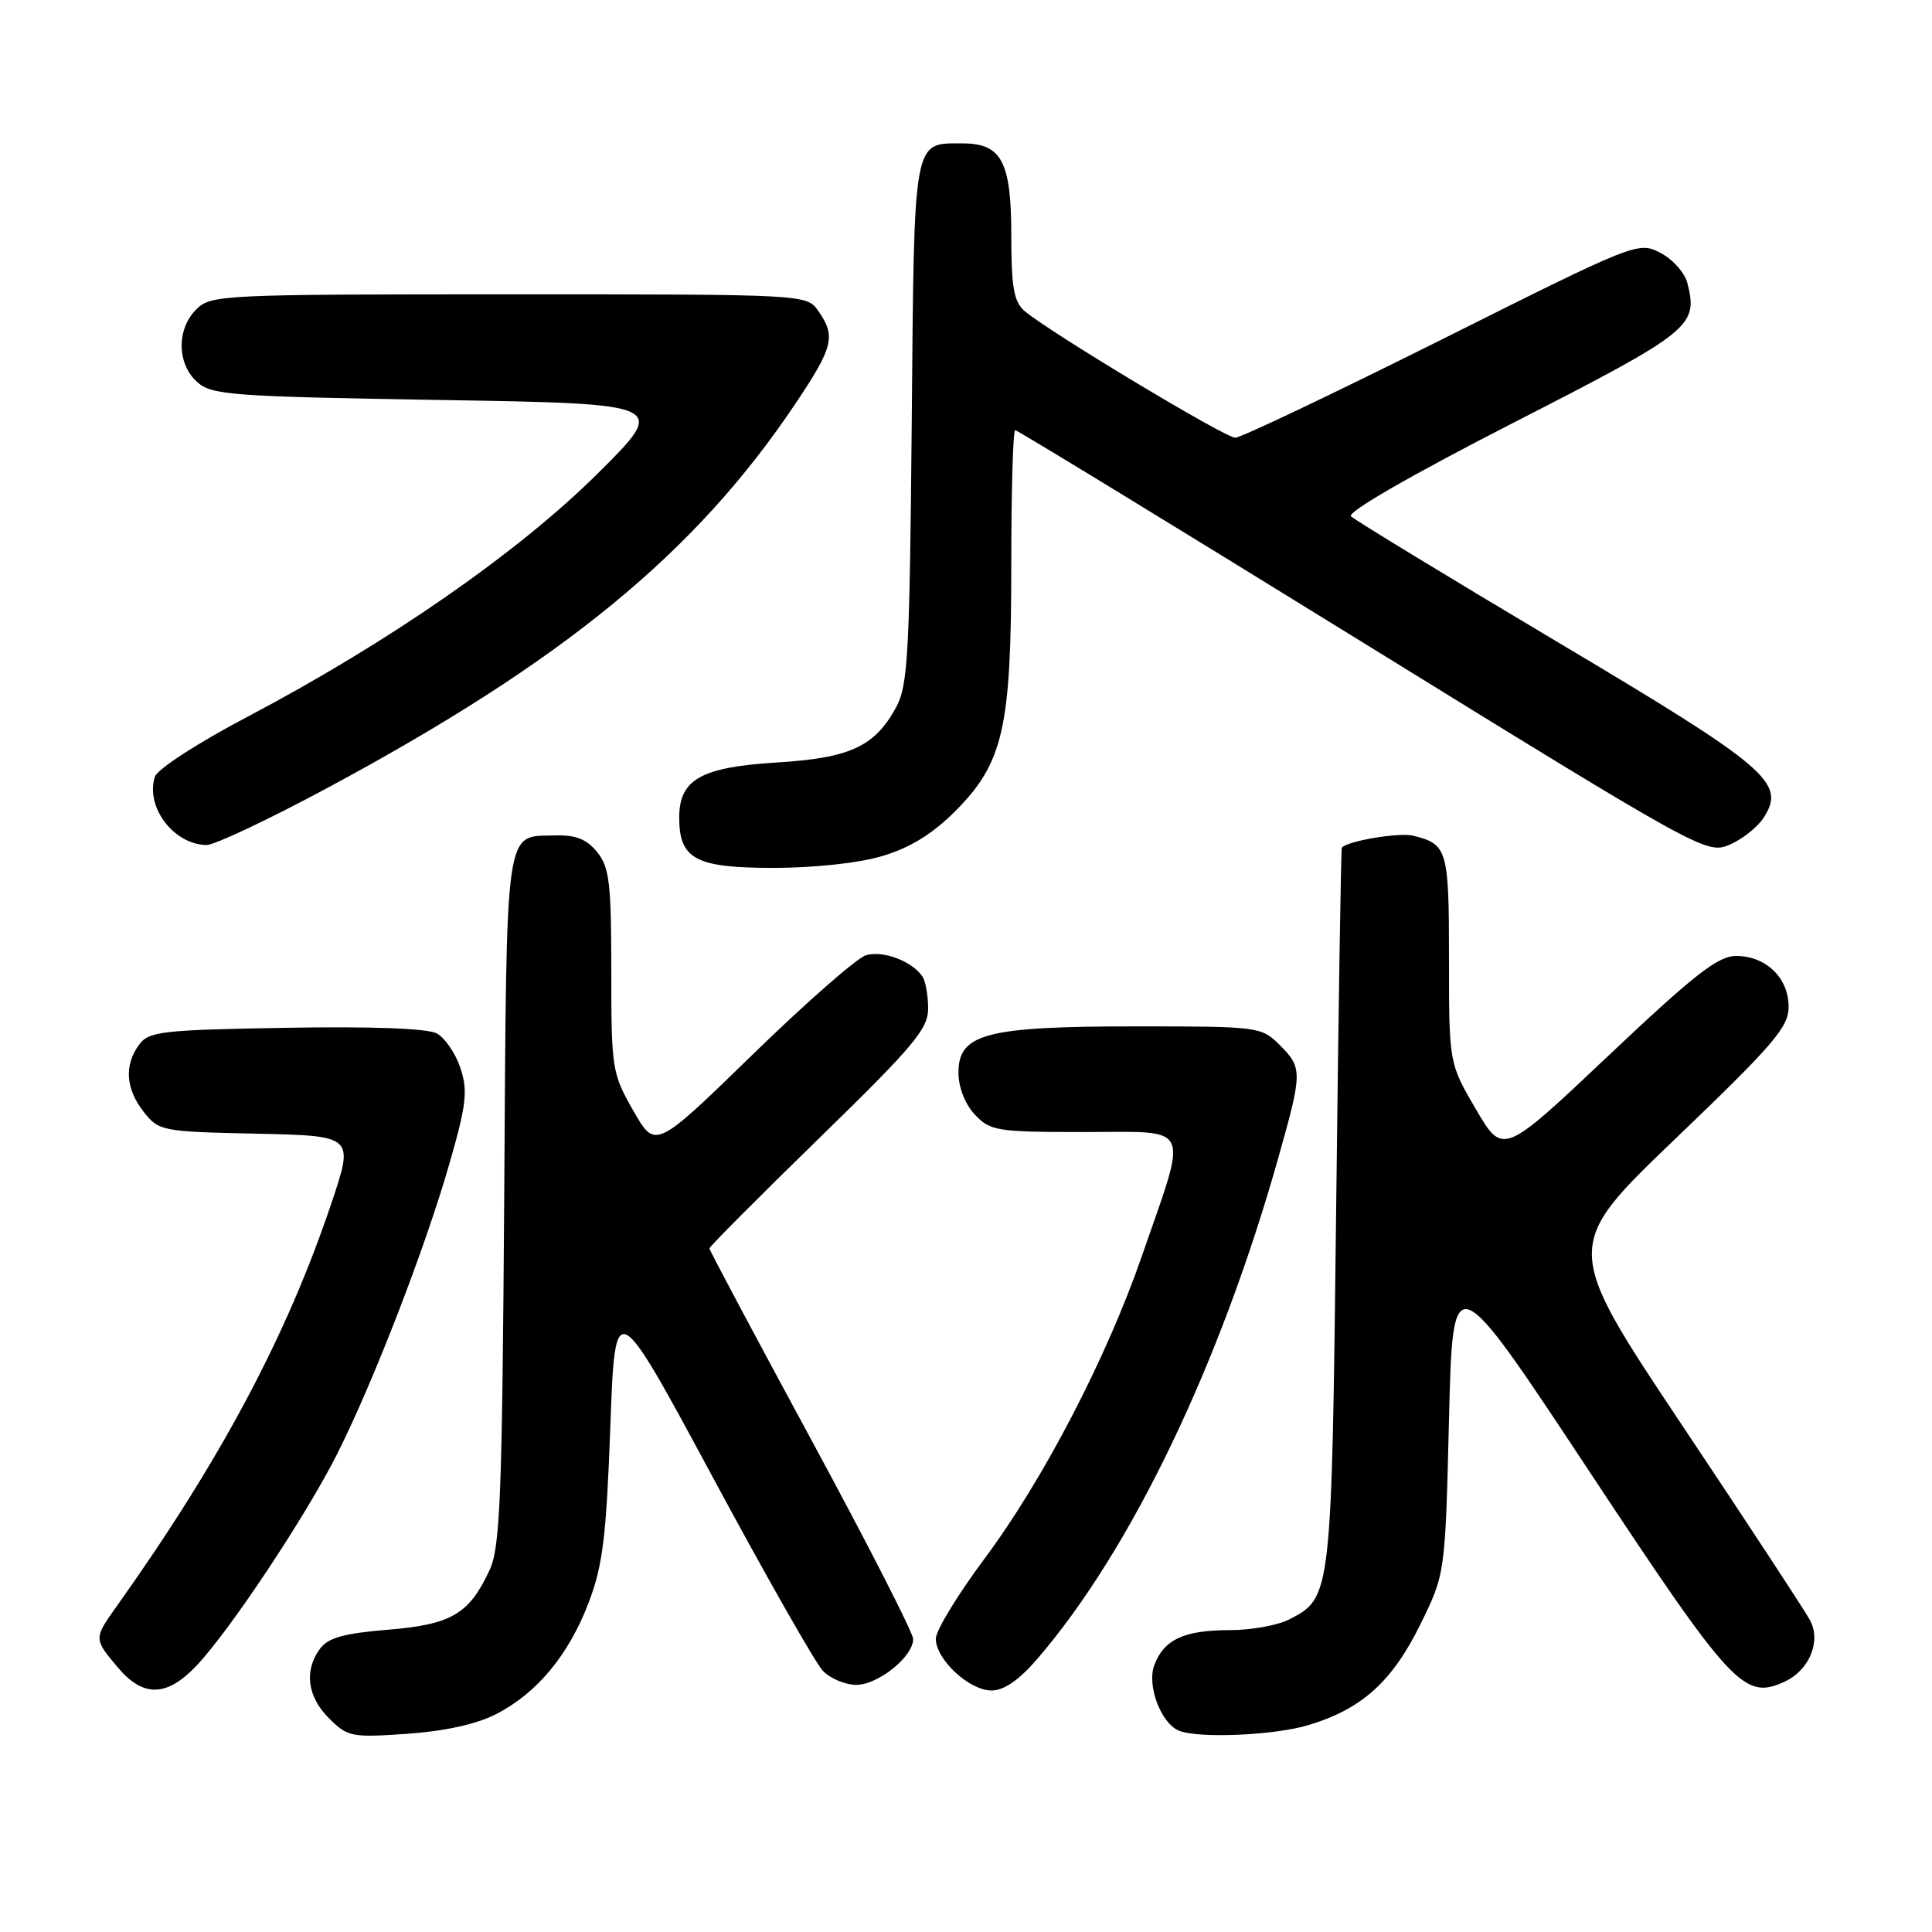 <?xml version="1.0" encoding="UTF-8" standalone="no"?>
<!DOCTYPE svg PUBLIC "-//W3C//DTD SVG 1.1//EN" "http://www.w3.org/Graphics/SVG/1.1/DTD/svg11.dtd" >
<svg xmlns="http://www.w3.org/2000/svg" xmlns:xlink="http://www.w3.org/1999/xlink" version="1.1" viewBox="0 0 256 256">
 <g >
 <path fill="currentColor"
d=" M 65.68 227.16 C 71.14 224.38 75.36 219.30 78.01 212.33 C 79.86 207.46 80.34 203.63 80.87 189.10 C 81.50 171.71 81.50 171.71 94.37 195.60 C 101.44 208.75 108.04 220.34 109.02 221.38 C 110.00 222.41 112.00 223.25 113.46 223.25 C 116.36 223.25 121.00 219.52 121.00 217.18 C 121.00 216.37 114.93 204.49 107.50 190.78 C 100.08 177.07 94.00 165.66 94.00 165.42 C 94.00 165.19 100.53 158.63 108.50 150.86 C 121.08 138.61 123.00 136.32 122.98 133.62 C 122.98 131.90 122.64 130.00 122.23 129.40 C 120.87 127.35 116.94 125.88 114.71 126.59 C 113.50 126.98 106.72 132.92 99.67 139.79 C 86.83 152.28 86.83 152.28 83.92 147.18 C 81.09 142.23 81.00 141.64 81.00 128.65 C 81.00 117.02 80.75 114.91 79.13 112.91 C 77.75 111.20 76.29 110.62 73.60 110.70 C 66.79 110.89 67.14 108.43 66.81 158.83 C 66.54 198.28 66.28 204.98 64.89 208.00 C 62.18 213.87 59.83 215.26 51.38 215.95 C 45.54 216.43 43.47 217.01 42.39 218.48 C 40.27 221.38 40.72 224.81 43.59 227.68 C 46.05 230.14 46.59 230.25 53.92 229.74 C 58.85 229.40 63.12 228.47 65.68 227.16 Z  M 173.39 228.58 C 180.43 226.46 184.46 222.84 188.19 215.27 C 191.50 208.55 191.50 208.55 192.00 188.07 C 192.50 167.60 192.50 167.60 210.47 194.78 C 229.48 223.54 231.09 225.28 236.43 222.85 C 239.73 221.35 241.34 217.50 239.84 214.69 C 239.20 213.49 231.57 201.85 222.88 188.84 C 207.09 165.17 207.09 165.17 222.05 150.84 C 235.03 138.40 237.01 136.09 237.00 133.40 C 237.00 129.57 234.00 126.67 230.04 126.67 C 227.65 126.67 224.52 129.11 213.13 139.88 C 199.15 153.09 199.15 153.09 195.57 146.99 C 192.00 140.89 192.00 140.89 192.00 127.07 C 192.00 112.55 191.80 111.85 187.23 110.73 C 185.41 110.29 178.69 111.40 177.80 112.30 C 177.69 112.41 177.35 133.88 177.05 160.00 C 176.45 211.55 176.44 211.69 170.85 214.57 C 169.34 215.36 165.80 216.00 162.98 216.00 C 156.91 216.00 154.24 217.23 152.96 220.62 C 151.93 223.31 153.83 228.36 156.23 229.33 C 158.85 230.38 168.85 229.95 173.39 228.58 Z  M 26.00 220.75 C 30.38 216.16 40.52 200.91 44.69 192.63 C 49.47 183.14 56.37 165.29 59.55 154.19 C 61.81 146.33 62.01 144.56 61.01 141.52 C 60.36 139.58 58.95 137.51 57.87 136.93 C 56.63 136.27 49.21 135.99 37.87 136.19 C 21.37 136.47 19.71 136.67 18.42 138.44 C 16.43 141.16 16.65 144.29 19.05 147.34 C 21.05 149.87 21.44 149.95 34.01 150.22 C 46.92 150.50 46.92 150.50 43.90 159.47 C 37.98 177.07 29.23 193.49 15.42 212.90 C 12.42 217.11 12.42 217.16 15.59 220.92 C 18.96 224.93 22.06 224.88 26.00 220.75 Z  M 137.50 219.75 C 149.89 205.34 161.70 180.73 169.43 153.25 C 172.59 142.02 172.59 141.50 169.55 138.45 C 167.14 136.05 166.78 136.00 150.51 136.00 C 130.68 136.00 127.00 136.96 127.00 142.13 C 127.00 144.08 127.87 146.29 129.17 147.69 C 131.22 149.86 132.08 150.00 143.75 150.00 C 158.11 150.00 157.48 148.61 151.28 166.50 C 146.59 180.03 138.22 196.11 130.44 206.55 C 126.90 211.30 124.00 216.06 124.00 217.14 C 124.00 219.88 128.43 224.00 131.38 224.00 C 133.04 224.00 135.04 222.61 137.50 219.75 Z  M 116.91 113.43 C 120.55 112.35 123.53 110.52 126.53 107.53 C 132.95 101.10 134.00 96.50 134.00 74.82 C 134.00 65.02 134.23 57.00 134.52 57.00 C 134.81 57.00 155.52 69.65 180.55 85.11 C 225.24 112.71 226.12 113.19 229.11 111.96 C 230.78 111.26 232.83 109.66 233.66 108.40 C 236.72 103.72 234.41 101.75 206.21 84.97 C 191.75 76.36 179.51 68.91 179.01 68.41 C 178.47 67.86 187.09 62.90 200.57 56.00 C 224.15 43.93 225.03 43.22 223.59 37.52 C 223.25 36.15 221.64 34.35 220.01 33.50 C 217.07 31.99 216.77 32.11 191.03 44.99 C 176.72 52.14 164.42 58.00 163.68 58.00 C 162.32 58.00 138.91 43.92 135.75 41.20 C 134.34 39.98 134.00 38.04 134.00 31.17 C 134.00 21.41 132.72 19.00 127.54 19.00 C 120.94 19.00 121.14 17.90 120.81 56.00 C 120.53 86.76 120.31 90.85 118.73 93.74 C 115.89 98.94 112.64 100.44 102.85 101.04 C 92.88 101.66 90.00 103.29 90.00 108.33 C 90.00 113.84 92.17 115.00 102.47 115.00 C 107.88 115.00 113.80 114.36 116.91 113.43 Z  M 43.28 104.46 C 74.67 87.60 92.11 73.30 105.37 53.53 C 110.42 46.00 110.78 44.56 108.44 41.22 C 106.89 39.00 106.89 39.00 67.44 39.00 C 29.33 39.00 27.93 39.07 26.00 41.00 C 23.39 43.61 23.43 48.18 26.10 50.60 C 28.05 52.35 30.51 52.54 58.35 53.00 C 88.50 53.50 88.50 53.50 79.20 62.74 C 68.69 73.19 51.49 85.13 32.80 94.97 C 26.17 98.46 20.85 101.91 20.52 102.93 C 19.25 106.93 23.01 111.90 27.36 111.97 C 28.39 111.99 35.55 108.61 43.28 104.46 Z "/>
</g>
</svg>